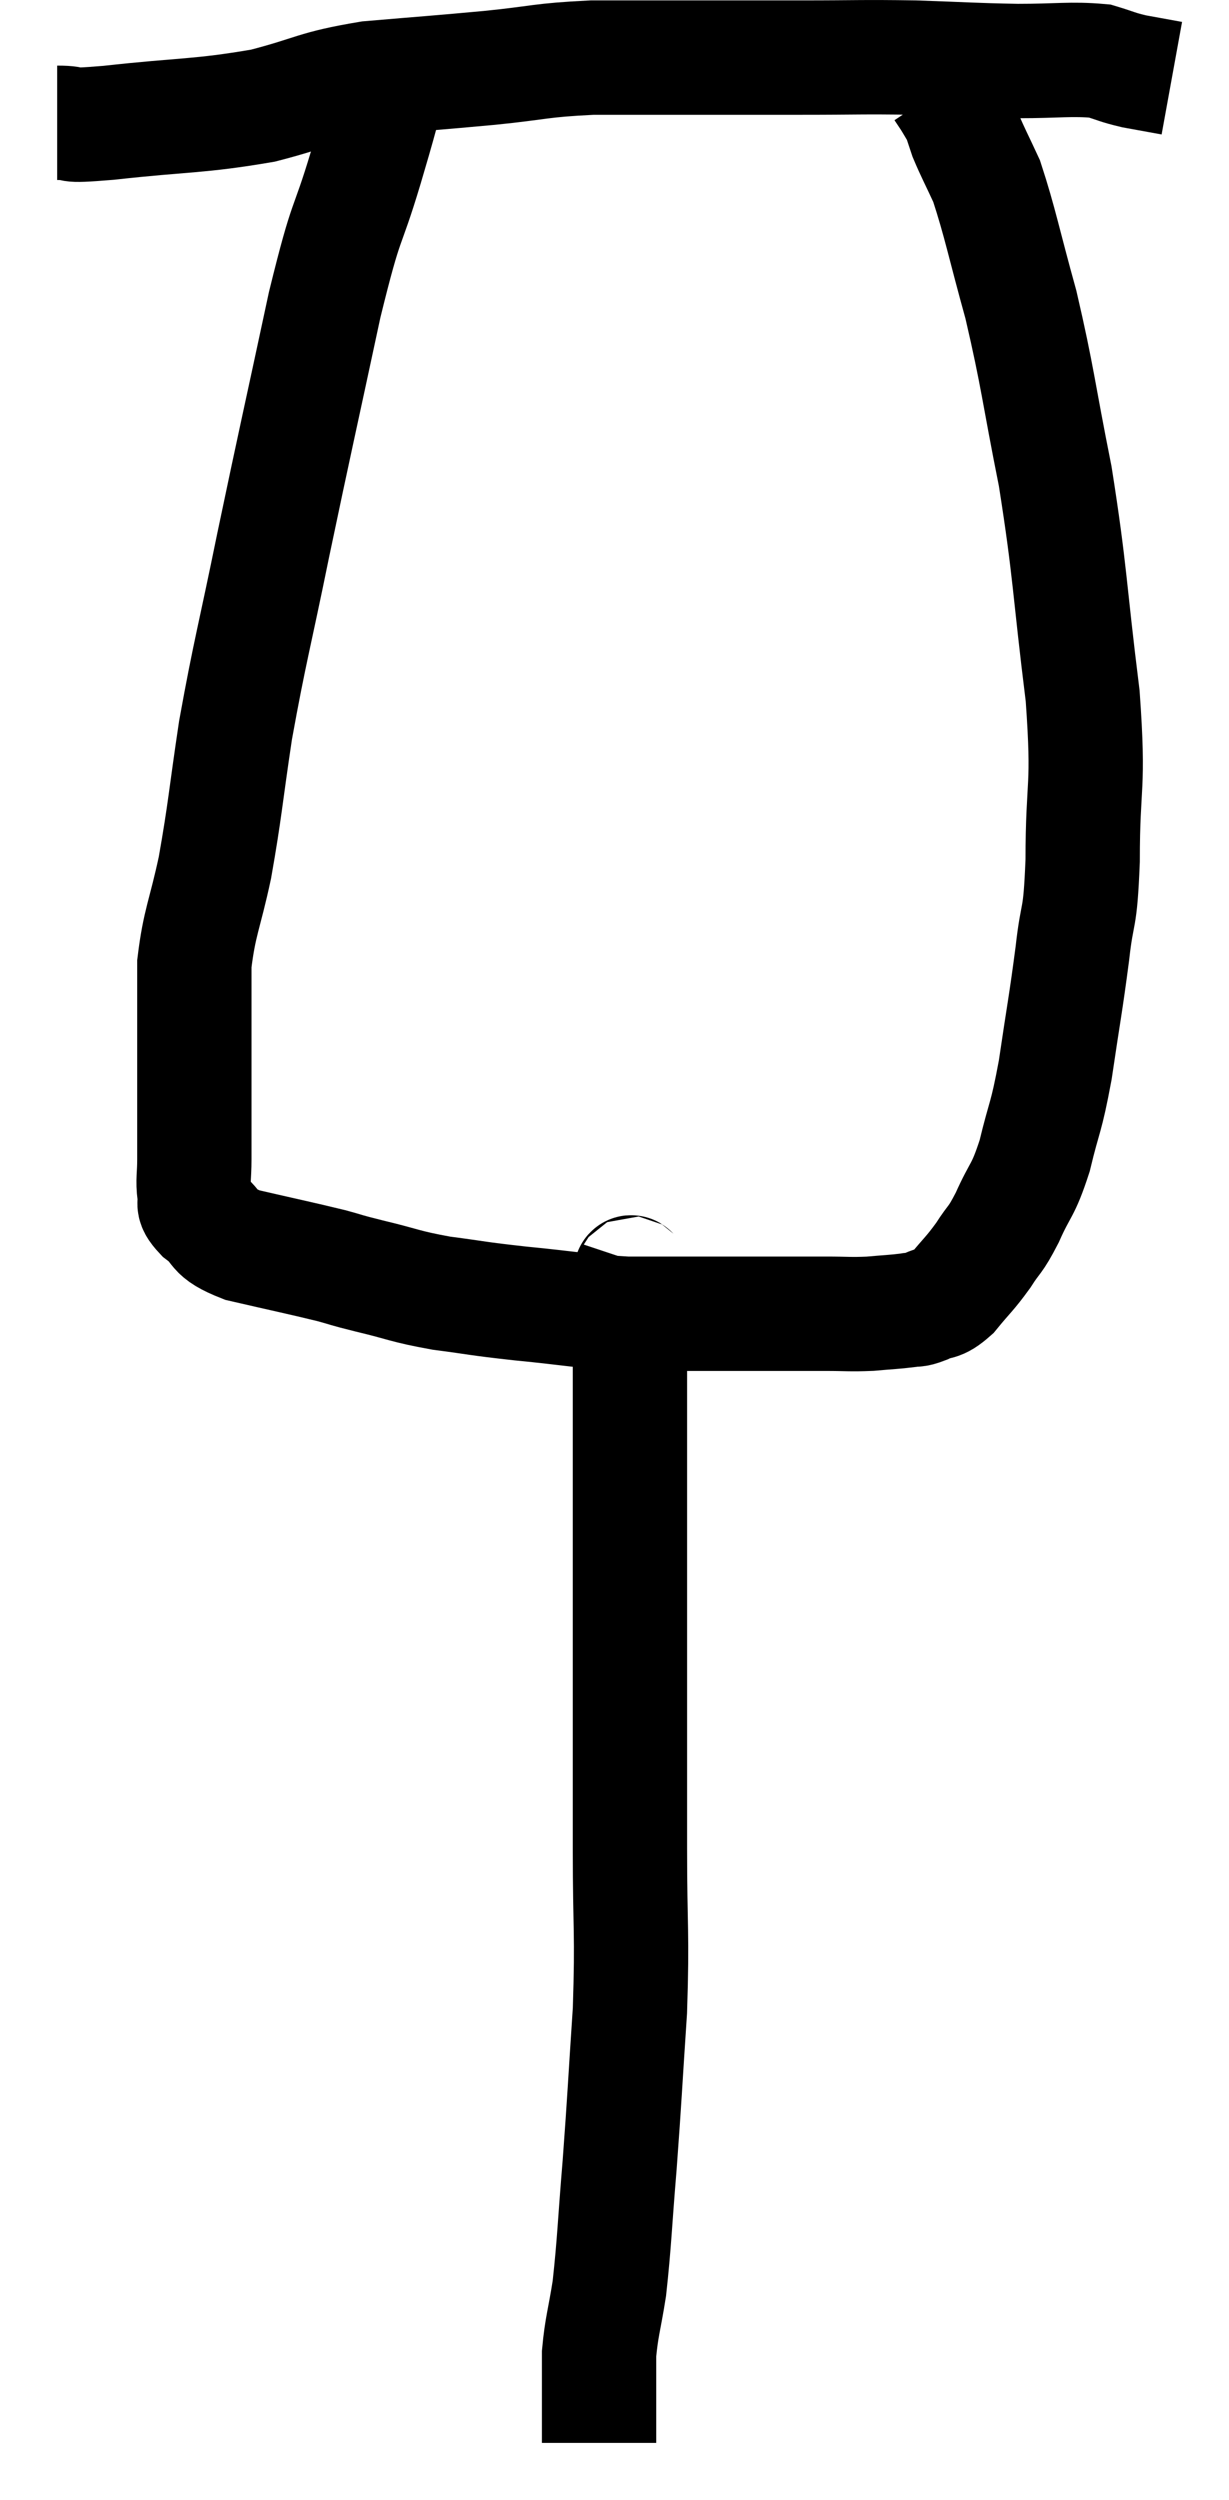 <svg xmlns="http://www.w3.org/2000/svg" viewBox="12.92 2.833 21.5 43.707" width="21.5" height="43.707"><path d="M 13.92 4.98 C 14.37 4.98, 13.92 5.055, 14.82 4.98 C 16.17 4.83, 16.38 4.875, 17.52 4.68 C 18.45 4.44, 18.39 4.365, 19.38 4.2 C 20.43 4.11, 20.505 4.11, 21.48 4.02 C 22.38 3.93, 22.35 3.885, 23.28 3.84 C 24.24 3.84, 24.285 3.84, 25.2 3.84 C 26.07 3.84, 26.01 3.84, 26.94 3.84 C 27.93 3.84, 27.975 3.825, 28.92 3.84 C 29.82 3.87, 29.91 3.885, 30.72 3.9 C 31.44 3.9, 31.65 3.855, 32.16 3.9 C 32.46 3.99, 32.445 4.005, 32.76 4.08 C 33.09 4.14, 33.255 4.17, 33.42 4.2 L 33.42 4.2" fill="none" stroke="black" stroke-width="2"></path><path d="M 19.68 4.5 C 19.5 5.13, 19.59 4.845, 19.32 5.76 C 18.96 6.96, 19.005 6.51, 18.6 8.16 C 18.15 10.26, 18.09 10.5, 17.7 12.36 C 17.37 13.98, 17.295 14.19, 17.04 15.6 C 16.86 16.8, 16.86 16.98, 16.68 18 C 16.5 18.84, 16.41 18.945, 16.32 19.68 C 16.32 20.31, 16.32 20.355, 16.32 20.94 C 16.32 21.48, 16.32 21.48, 16.32 22.02 C 16.32 22.56, 16.32 22.68, 16.32 23.1 C 16.32 23.4, 16.29 23.46, 16.32 23.7 C 16.38 23.88, 16.23 23.835, 16.44 24.06 C 16.8 24.33, 16.59 24.375, 17.16 24.6 C 17.94 24.78, 18.165 24.825, 18.72 24.96 C 19.05 25.05, 18.9 25.02, 19.38 25.14 C 20.01 25.29, 19.98 25.32, 20.64 25.44 C 21.33 25.53, 21.21 25.53, 22.02 25.62 C 22.95 25.71, 23.07 25.755, 23.88 25.8 C 24.57 25.8, 24.615 25.8, 25.26 25.8 C 25.86 25.8, 25.935 25.8, 26.46 25.8 C 26.91 25.8, 26.94 25.8, 27.36 25.8 C 27.75 25.8, 27.78 25.815, 28.14 25.8 C 28.47 25.77, 28.56 25.77, 28.8 25.74 C 28.95 25.71, 28.905 25.755, 29.1 25.68 C 29.34 25.56, 29.325 25.665, 29.58 25.44 C 29.85 25.11, 29.88 25.11, 30.12 24.78 C 30.33 24.45, 30.315 24.555, 30.54 24.12 C 30.78 23.58, 30.81 23.685, 31.02 23.04 C 31.2 22.29, 31.215 22.425, 31.38 21.54 C 31.53 20.52, 31.56 20.415, 31.68 19.5 C 31.77 18.69, 31.815 19.005, 31.86 17.88 C 31.86 16.44, 31.98 16.68, 31.86 15 C 31.62 13.08, 31.65 12.87, 31.38 11.16 C 31.08 9.66, 31.08 9.45, 30.78 8.16 C 30.48 7.08, 30.42 6.735, 30.18 6 C 30 5.61, 29.94 5.505, 29.82 5.22 C 29.76 5.04, 29.73 4.95, 29.7 4.86 C 29.7 4.86, 29.745 4.935, 29.7 4.86 C 29.61 4.71, 29.595 4.68, 29.52 4.56 C 29.46 4.47, 29.43 4.425, 29.4 4.38 L 29.4 4.38" fill="none" stroke="black" stroke-width="2"></path><path d="M 24.06 24.9 C 24.03 24.99, 24.03 25.005, 24 25.08 C 23.97 25.14, 23.955 24.975, 23.94 25.2 C 23.94 25.59, 23.94 25.35, 23.94 25.98 C 23.94 26.85, 23.94 26.55, 23.94 27.72 C 23.94 29.19, 23.94 29.28, 23.94 30.66 C 23.94 31.95, 23.94 32.115, 23.94 33.24 C 23.94 34.2, 23.94 33.975, 23.94 35.16 C 23.94 36.57, 23.985 36.6, 23.94 37.98 C 23.85 39.33, 23.85 39.465, 23.76 40.68 C 23.67 41.76, 23.67 42.015, 23.58 42.84 C 23.49 43.41, 23.445 43.5, 23.4 43.98 C 23.4 44.37, 23.4 44.49, 23.4 44.76 C 23.4 44.91, 23.4 44.985, 23.4 45.06 C 23.4 45.06, 23.4 45.06, 23.4 45.06 C 23.4 45.06, 23.4 45.015, 23.4 45.06 C 23.4 45.15, 23.4 45.12, 23.4 45.24 C 23.4 45.39, 23.4 45.465, 23.4 45.54 C 23.4 45.54, 23.4 45.54, 23.4 45.54 L 23.4 45.54" fill="none" stroke="black" stroke-width="2"></path></svg>